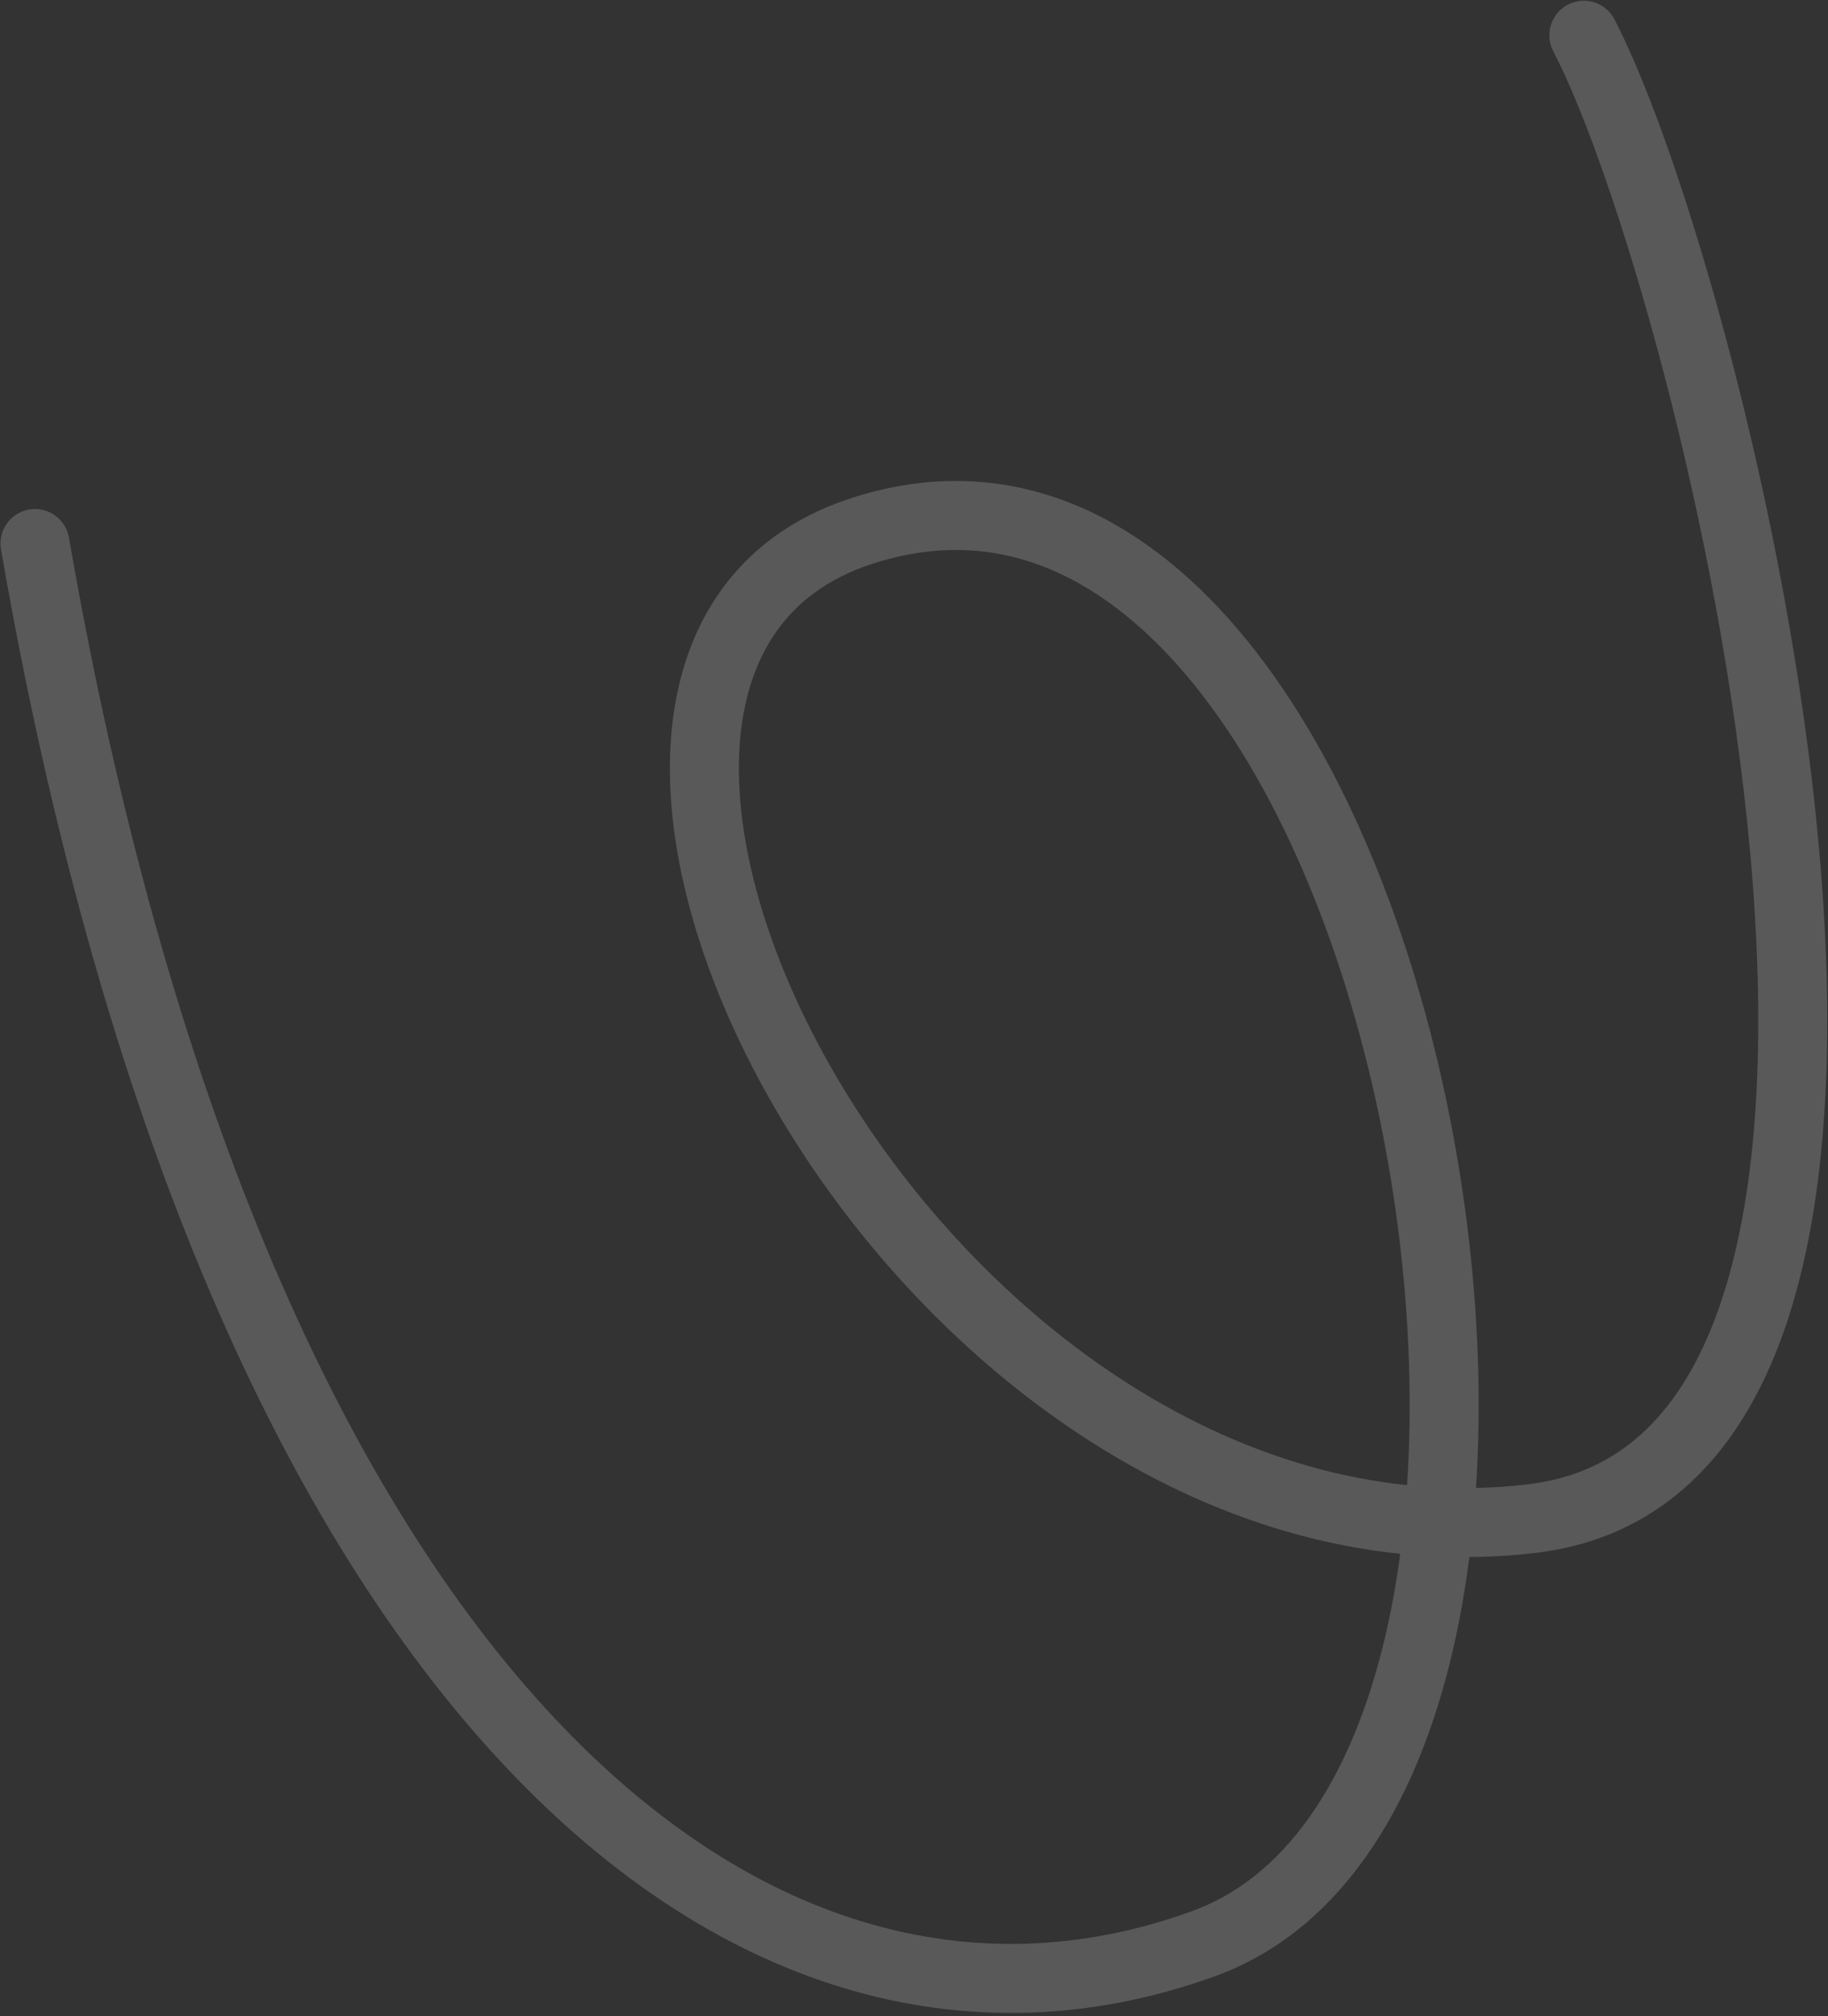 <svg width="371" height="409" viewBox="0 0 371 409" fill="none" xmlns="http://www.w3.org/2000/svg">
<rect x="0" y="0" width="371" height="409" fill="#333333" stroke="none"/>
<path d="M321.449 7.15C347.825 57.949 407.222 296.722 310.839 308.088C187.162 322.673 90.33 135.335 174.776 107.758C286.581 71.247 338.233 360.309 244.187 394.345C150.14 428.38 46.905 339.53 7.097 110.263" stroke="#F2F2F2" stroke-opacity="0.2" stroke-width="14" stroke-linecap="round"/>
</svg>

